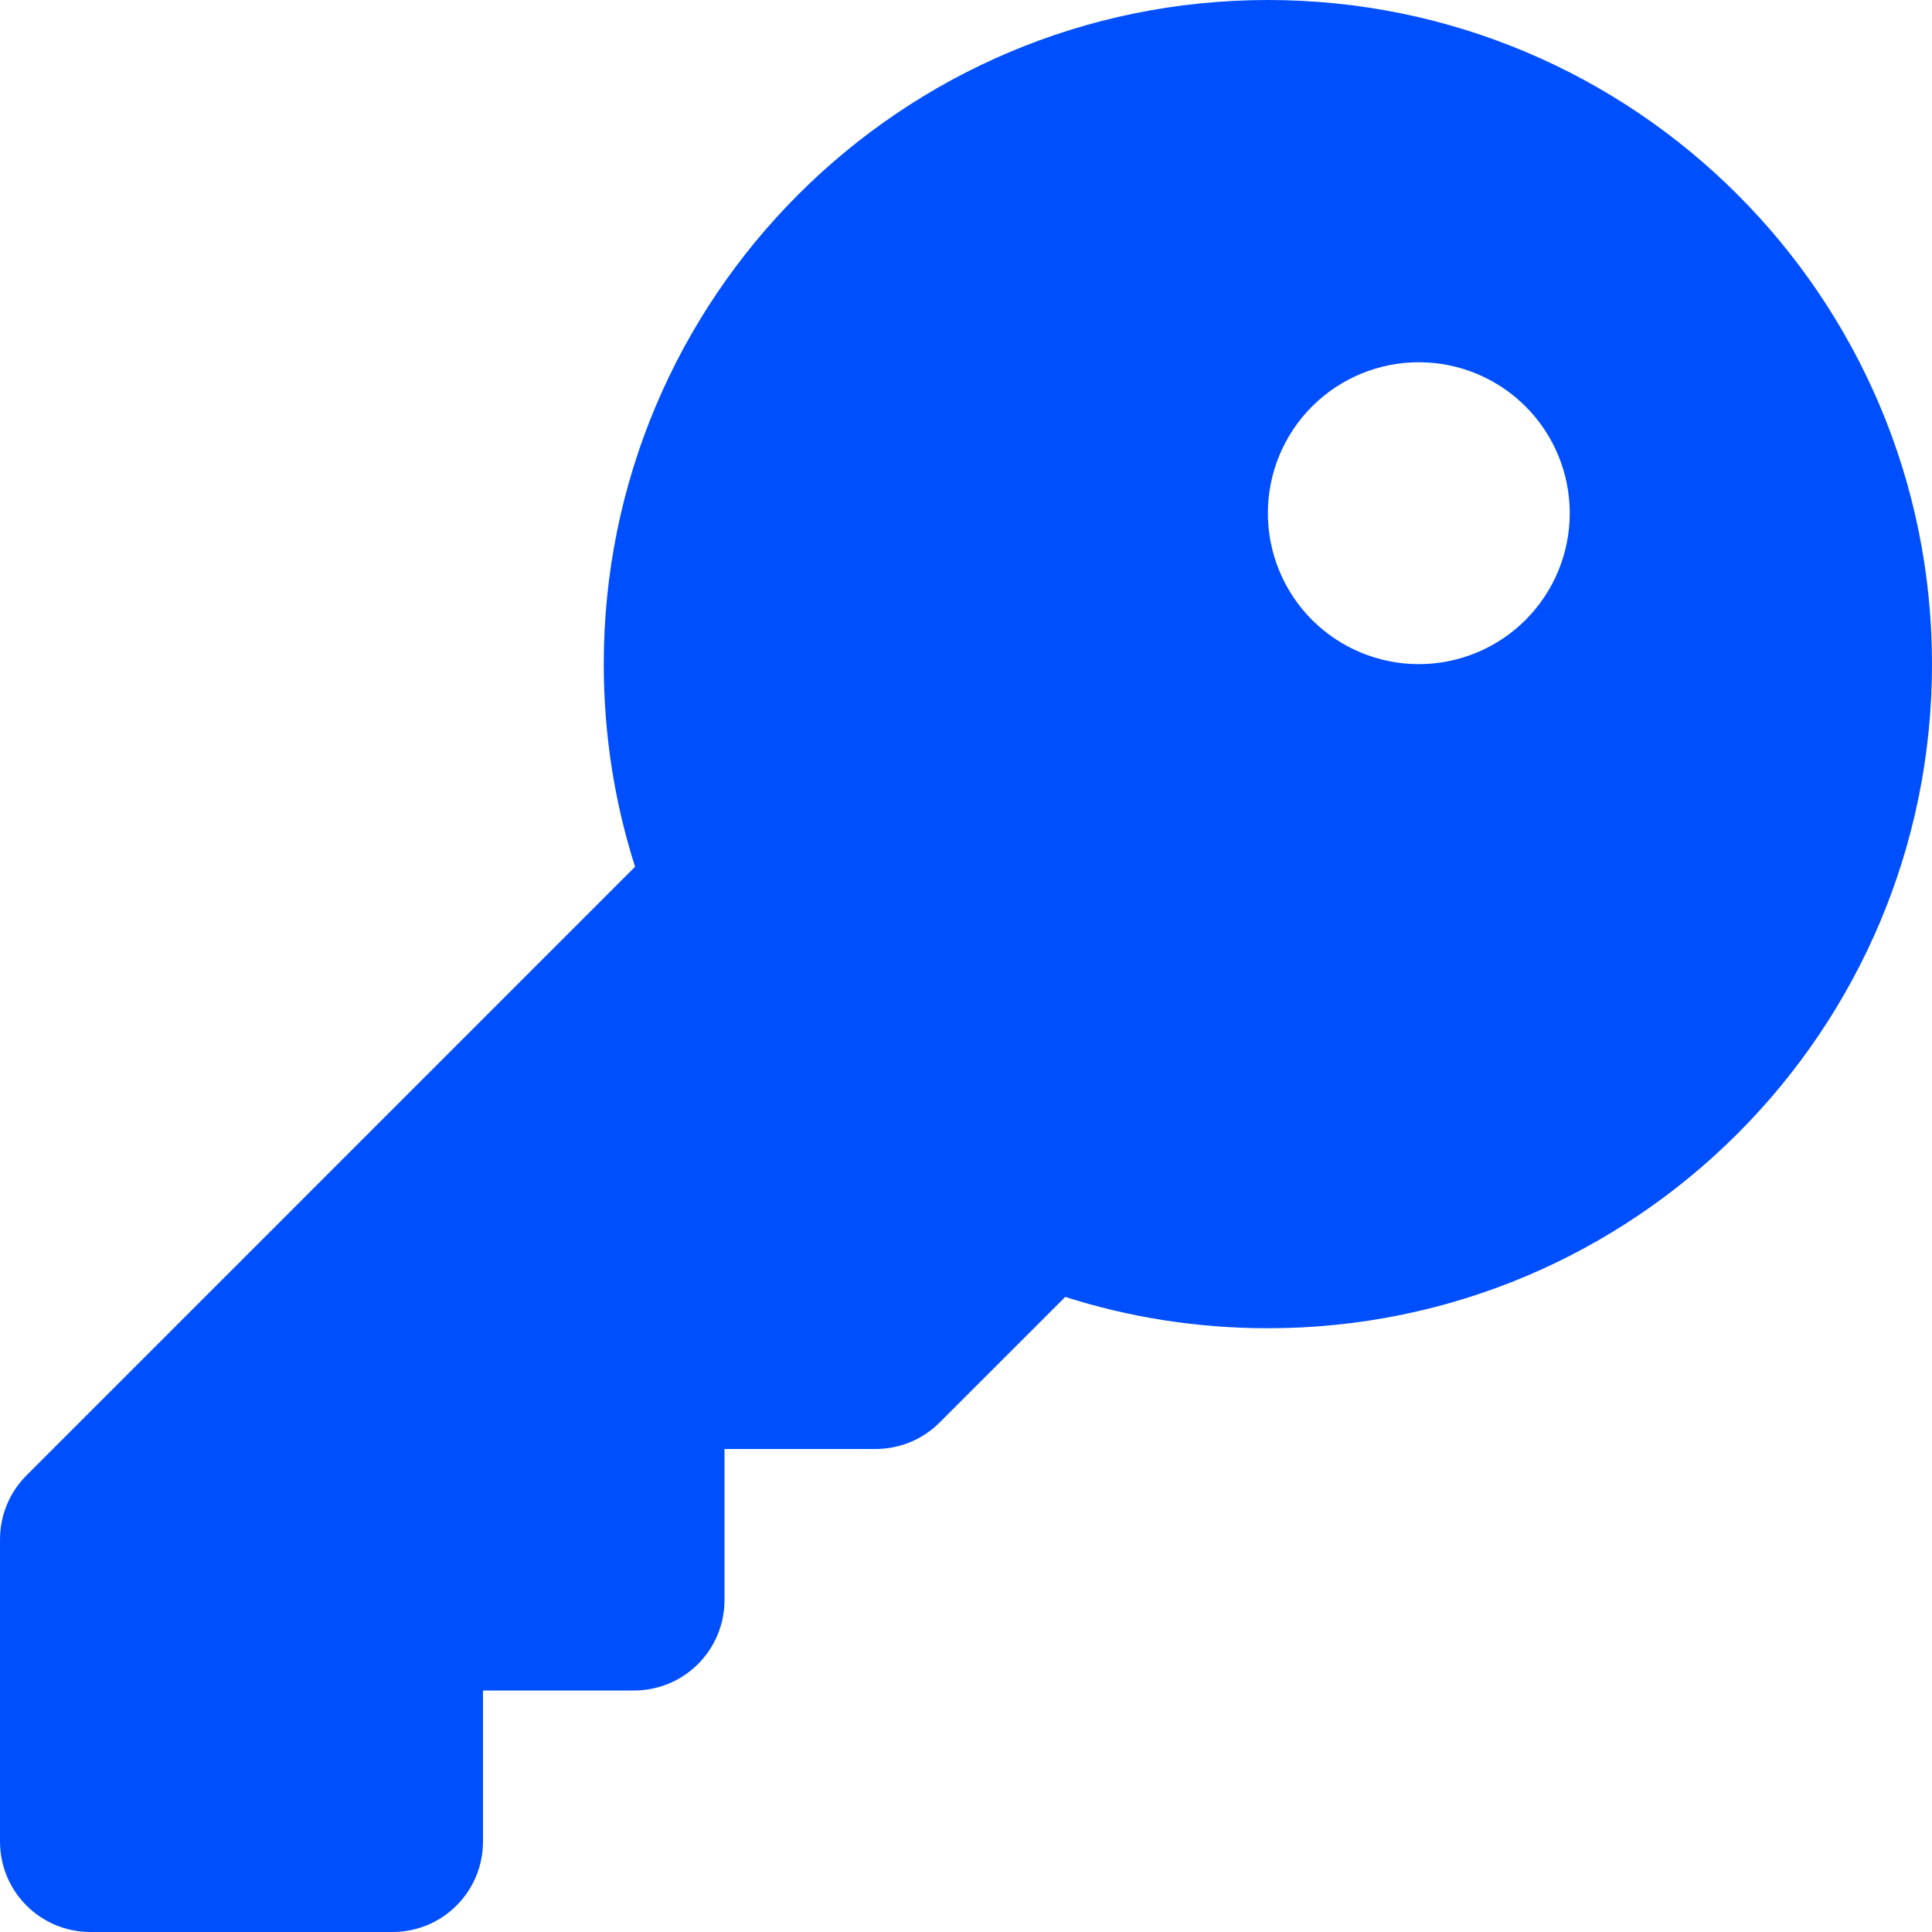<svg width="32" height="32" viewBox="0 0 32 32" fill="none" xmlns="http://www.w3.org/2000/svg">
<g clip-path="url(#clip0_28_133)">
<path d="M21 22C27.075 22 32 17.075 32 11C32 4.925 27.075 0 21 0C14.925 0 10 4.925 10 11C10 12.169 10.181 13.3 10.519 14.356L0.438 24.438C0.156 24.719 0 25.1 0 25.5V30.5C0 31.331 0.669 32 1.5 32H6.5C7.331 32 8 31.331 8 30.5V28H10.5C11.331 28 12 27.331 12 26.5V24H14.5C14.9 24 15.281 23.844 15.562 23.562L17.644 21.481C18.7 21.819 19.831 22 21 22ZM23.5 6C24.163 6 24.799 6.263 25.268 6.732C25.737 7.201 26 7.837 26 8.5C26 9.163 25.737 9.799 25.268 10.268C24.799 10.737 24.163 11 23.5 11C22.837 11 22.201 10.737 21.732 10.268C21.263 9.799 21 9.163 21 8.5C21 7.837 21.263 7.201 21.732 6.732C22.201 6.263 22.837 6 23.5 6Z" fill="#004FFF"/>
</g>
<defs>
<clipPath id="clip0_28_133">
<rect width="32" height="32" fill="white"/>
</clipPath>
</defs>
</svg>
